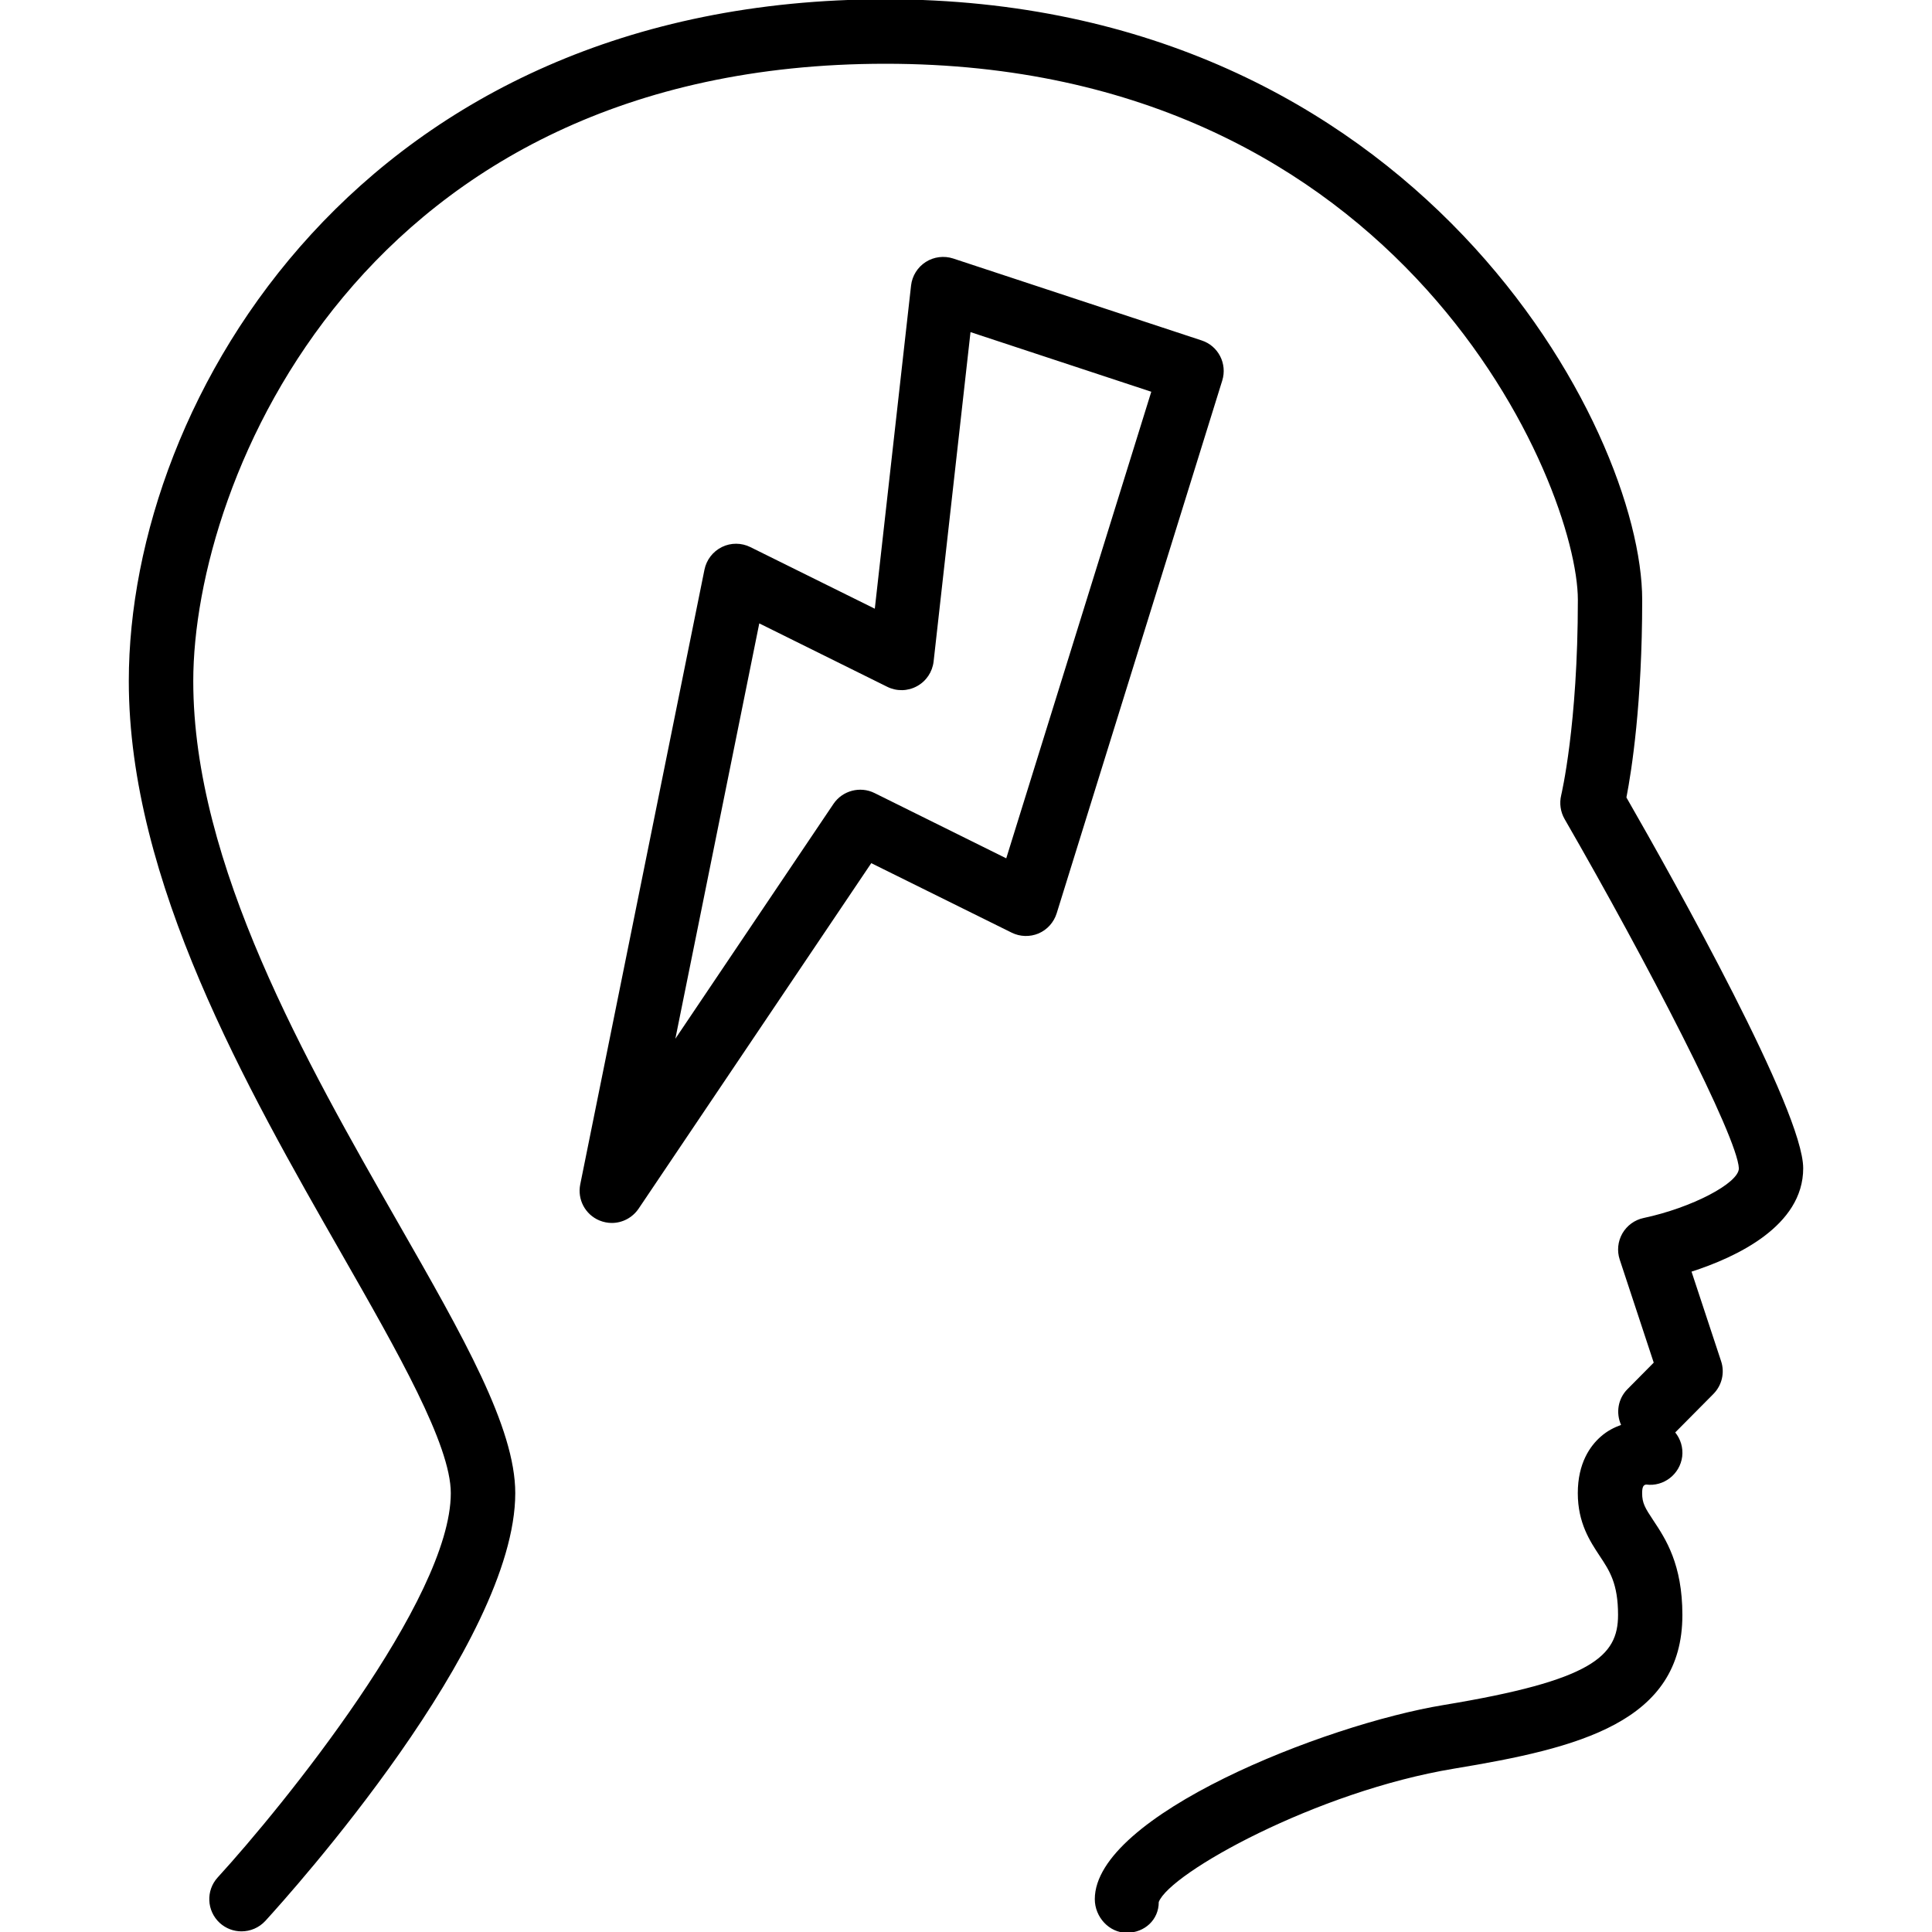 <?xml version="1.0" encoding="iso-8859-1"?>
<!-- Generator: Adobe Illustrator 19.0.0, SVG Export Plug-In . SVG Version: 6.00 Build 0)  -->
<svg version="1.1" id="Layer_1" xmlns="http://www.w3.org/2000/svg" xmlns:xlink="http://www.w3.org/1999/xlink" x="0px" y="0px"
	 viewBox="0 0 30 30" style="enable-background:new 0 0 30 30;" xml:space="preserve">
<g>
	<g>
		<path d="M18.658,5.286l-3.857-1.272c-0.142-0.046-0.3-0.027-0.426,0.054c-0.127,0.081-0.211,0.216-0.228,0.365l-0.563,5.019
			l-1.933-0.957c-0.137-0.068-0.301-0.07-0.441-0.001c-0.14,0.069-0.24,0.199-0.271,0.351L9.01,18.391
			c-0.047,0.234,0.077,0.468,0.297,0.56C9.37,18.977,9.436,18.99,9.5,18.99c0.162,0,0.319-0.079,0.417-0.223l3.612-5.364l2.18,1.079
			c0.131,0.065,0.284,0.069,0.419,0.012c0.134-0.058,0.236-0.172,0.28-0.312l2.571-8.273C19.06,5.648,18.918,5.37,18.658,5.286z
			 M15.625,13.328l-2.046-1.014c-0.222-0.11-0.497-0.039-0.637,0.169l-2.455,3.646L11.79,9.68l1.988,0.985
			c0.146,0.072,0.318,0.069,0.461-0.01c0.144-0.078,0.239-0.221,0.258-0.383l0.573-5.115l2.807,0.926L15.625,13.328z M28,18.141
			c0-0.889-1.988-4.439-2.745-5.758c0.081-0.417,0.245-1.462,0.245-3.068c0-2.654-3.495-9.326-11.75-9.326
			C5.646-0.011,2,6.18,2,10.576c0,3.113,1.833,6.319,3.306,8.896C6.177,20.997,7,22.435,7,23.185c0,1.65-2.612,4.866-3.619,5.967
			c-0.187,0.204-0.172,0.52,0.031,0.707c0.097,0.088,0.217,0.131,0.338,0.131c0.136,0,0.271-0.055,0.37-0.162
			c0.397-0.435,3.881-4.309,3.881-6.643c0-1.016-0.805-2.425-1.826-4.209c-1.414-2.474-3.174-5.552-3.174-8.399
			c0-3.128,2.628-9.587,10.75-9.587c8.062,0,10.75,6.563,10.75,8.326c0,1.949-0.257,3.022-0.259,3.033
			c-0.03,0.125-0.011,0.258,0.053,0.369c1.285,2.228,2.685,4.936,2.706,5.424c0,0.23-0.733,0.613-1.479,0.771
			c-0.139,0.029-0.259,0.117-0.33,0.24c-0.07,0.123-0.086,0.27-0.041,0.406l0.528,1.6l-0.408,0.412
			c-0.15,0.151-0.181,0.372-0.099,0.555c-0.106,0.039-0.215,0.092-0.318,0.184c-0.162,0.143-0.354,0.41-0.354,0.875
			c0,0.464,0.19,0.748,0.341,0.977c0.152,0.229,0.284,0.427,0.284,0.915c0,0.644-0.405,1.018-2.706,1.398
			C20.558,26.781,17,28.195,17,29.49c0,0.276,0.221,0.522,0.497,0.522s0.497-0.202,0.496-0.477c0.168-0.449,2.446-1.718,4.587-2.072
			c1.94-0.32,3.544-0.72,3.544-2.385c0-0.79-0.261-1.183-0.451-1.469c-0.129-0.194-0.174-0.269-0.174-0.423
			c0-0.097,0.02-0.129,0.063-0.134c0.271,0.036,0.524-0.16,0.559-0.434c0.017-0.14-0.026-0.273-0.108-0.375l0.592-0.597
			c0.133-0.134,0.18-0.331,0.12-0.51l-0.459-1.39C26.958,19.523,28,19.039,28,18.141z"/>
	</g>
</g>
</svg>
